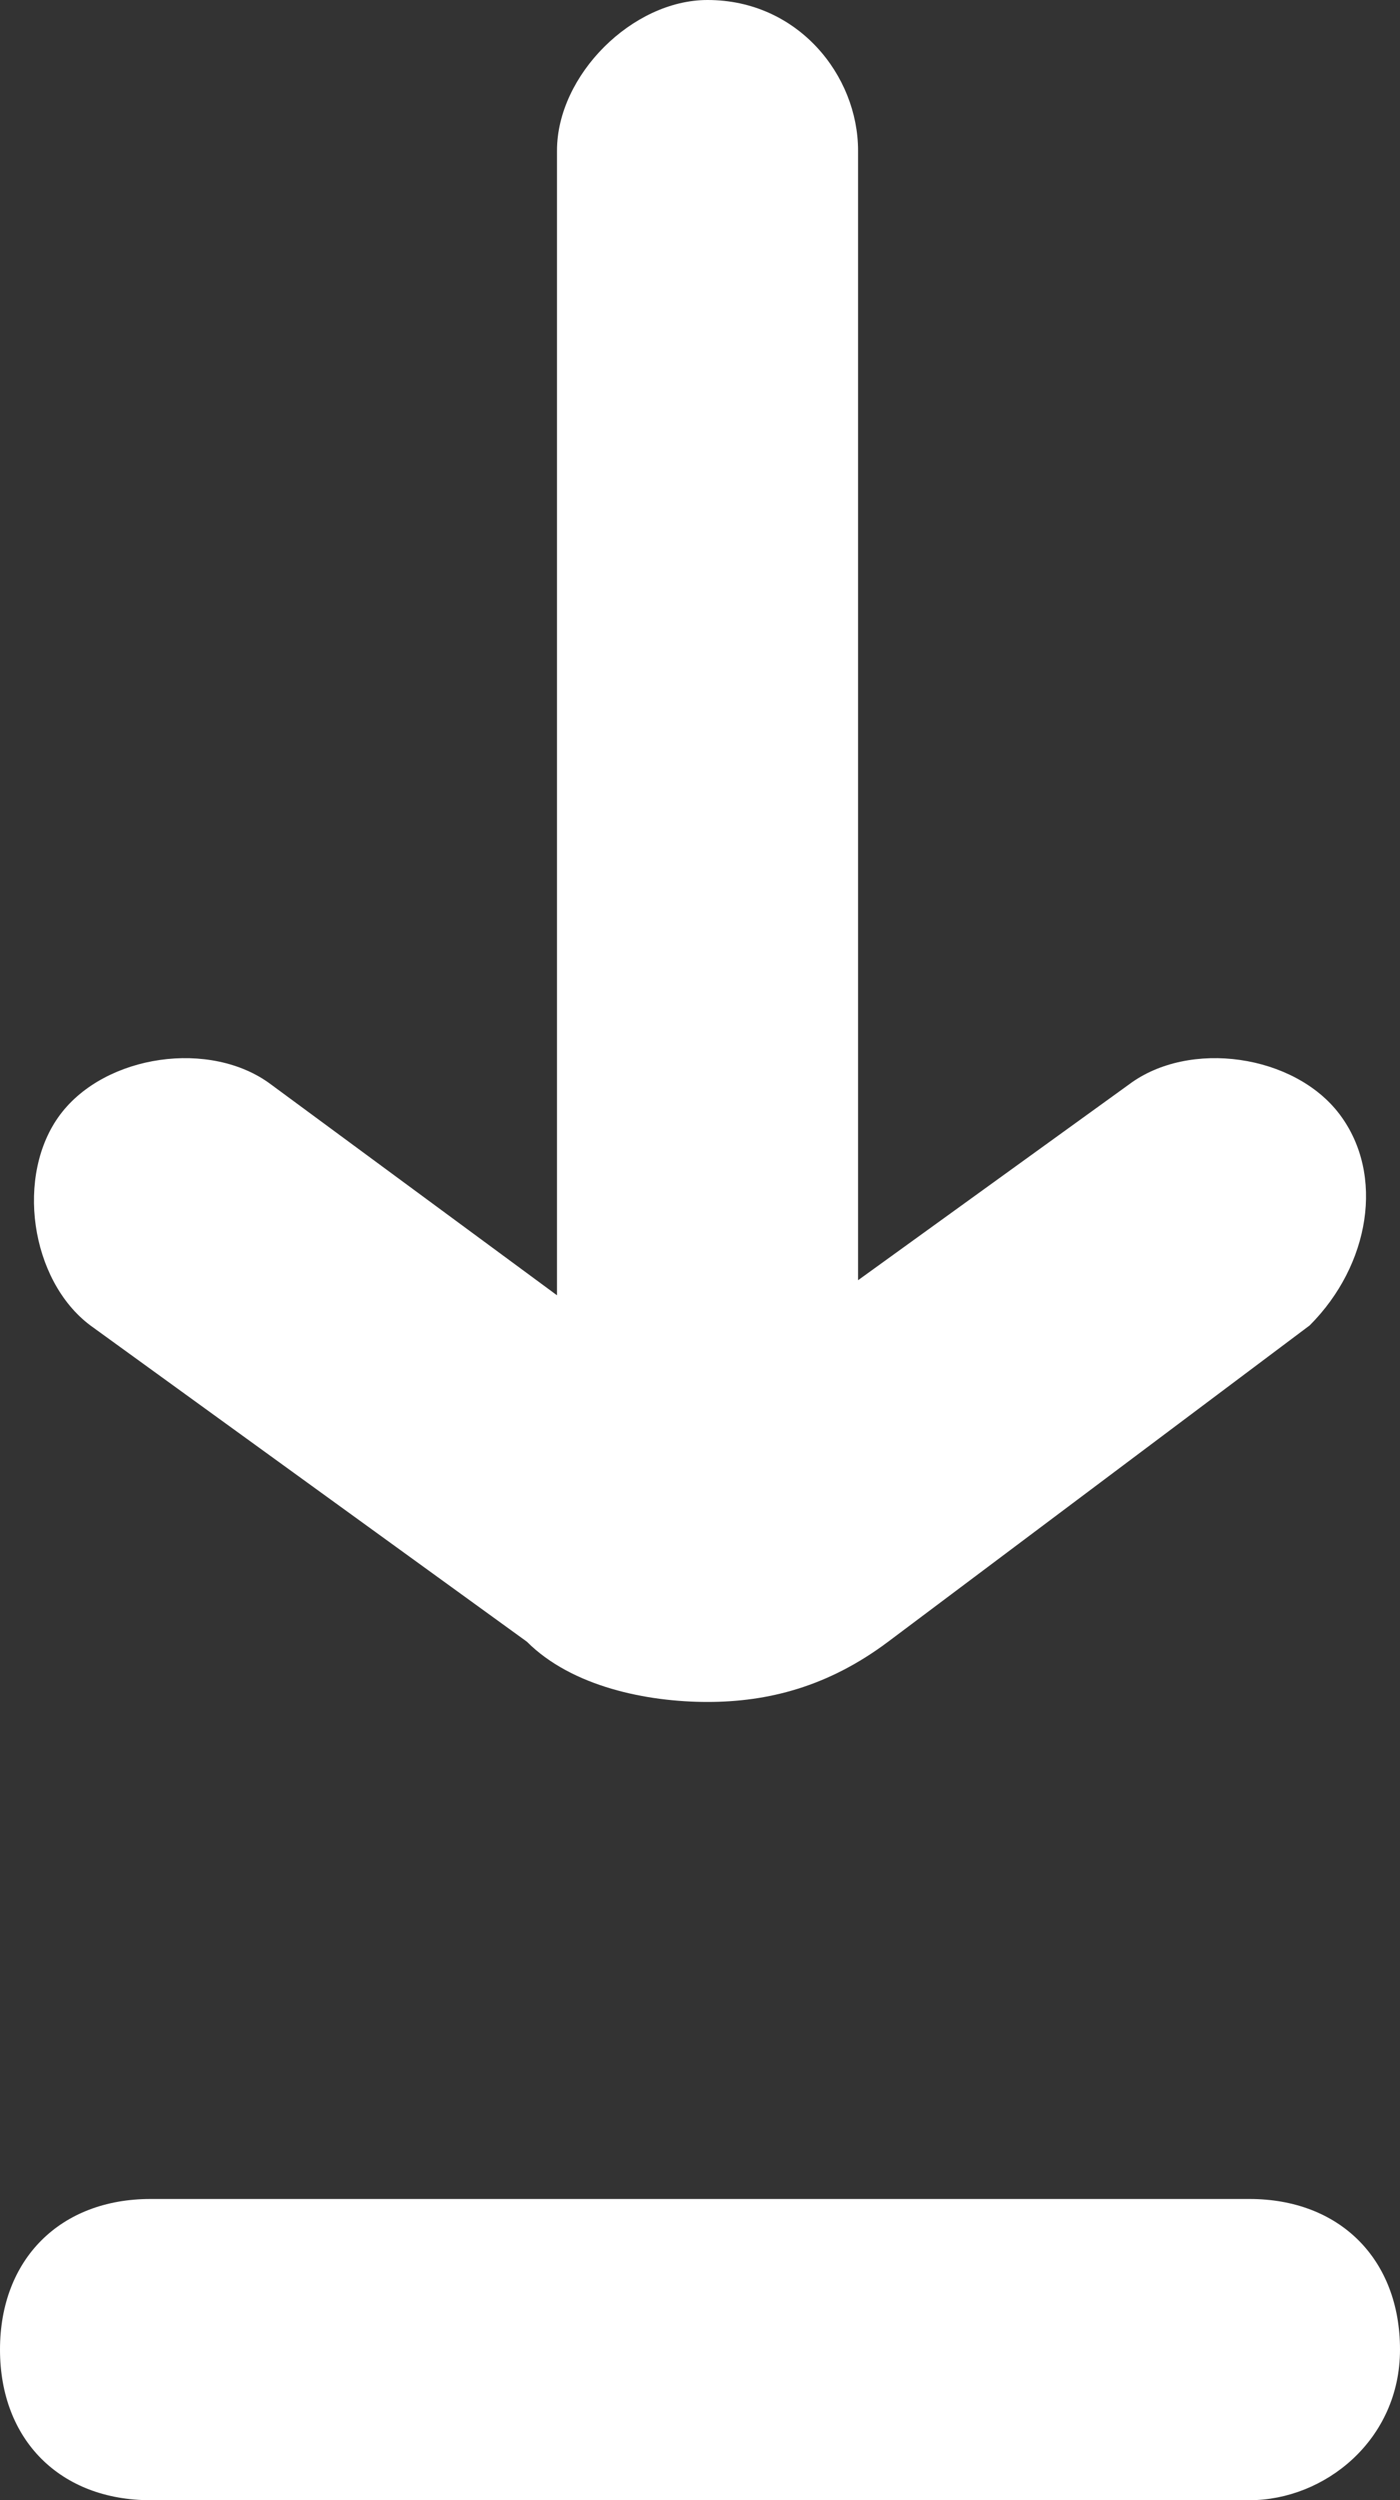 <?xml version="1.0" encoding="utf-8"?>
<!-- Generator: Adobe Illustrator 19.2.1, SVG Export Plug-In . SVG Version: 6.00 Build 0)  -->
<svg version="1.1" id="Layer_1" xmlns="http://www.w3.org/2000/svg" xmlns:xlink="http://www.w3.org/1999/xlink" x="0px" y="0px"
	 viewBox="0 0 9.3 16.6" style="enable-background:new 0 0 9.3 16.6;" xml:space="preserve">
<rect x="0" y="0" width="9.3" height="16.6" fill="#333333" stroke="none"/>
<style type="text/css">
	.st0{fill:#FFFFFF;}
</style>
<g>
	<g>
		<path class="st0" d="M8.3,16.6H1c-0.6,0-1-0.4-1-1s0.4-1,1-1h7.3c0.6,0,1,0.4,1,1S8.8,16.6,8.3,16.6z"/>
	</g>
	<g>
		<g>
			<path class="st0" d="M8.7,8.8l-2.8,2.1c-0.4,0.3-0.8,0.4-1.2,0.4c-0.4,0-0.9-0.1-1.2-0.4L0.6,8.8c-0.4-0.3-0.5-1-0.2-1.4
				c0.3-0.4,1-0.5,1.4-0.2l1.9,1.4V1c0-0.5,0.5-1,1-1c0.6,0,1,0.5,1,1v7.5l1.8-1.3c0.4-0.3,1.1-0.2,1.4,0.2C9.2,7.8,9.1,8.4,8.7,8.8
				z"/>
		</g>
	</g>
</g>
</svg>
